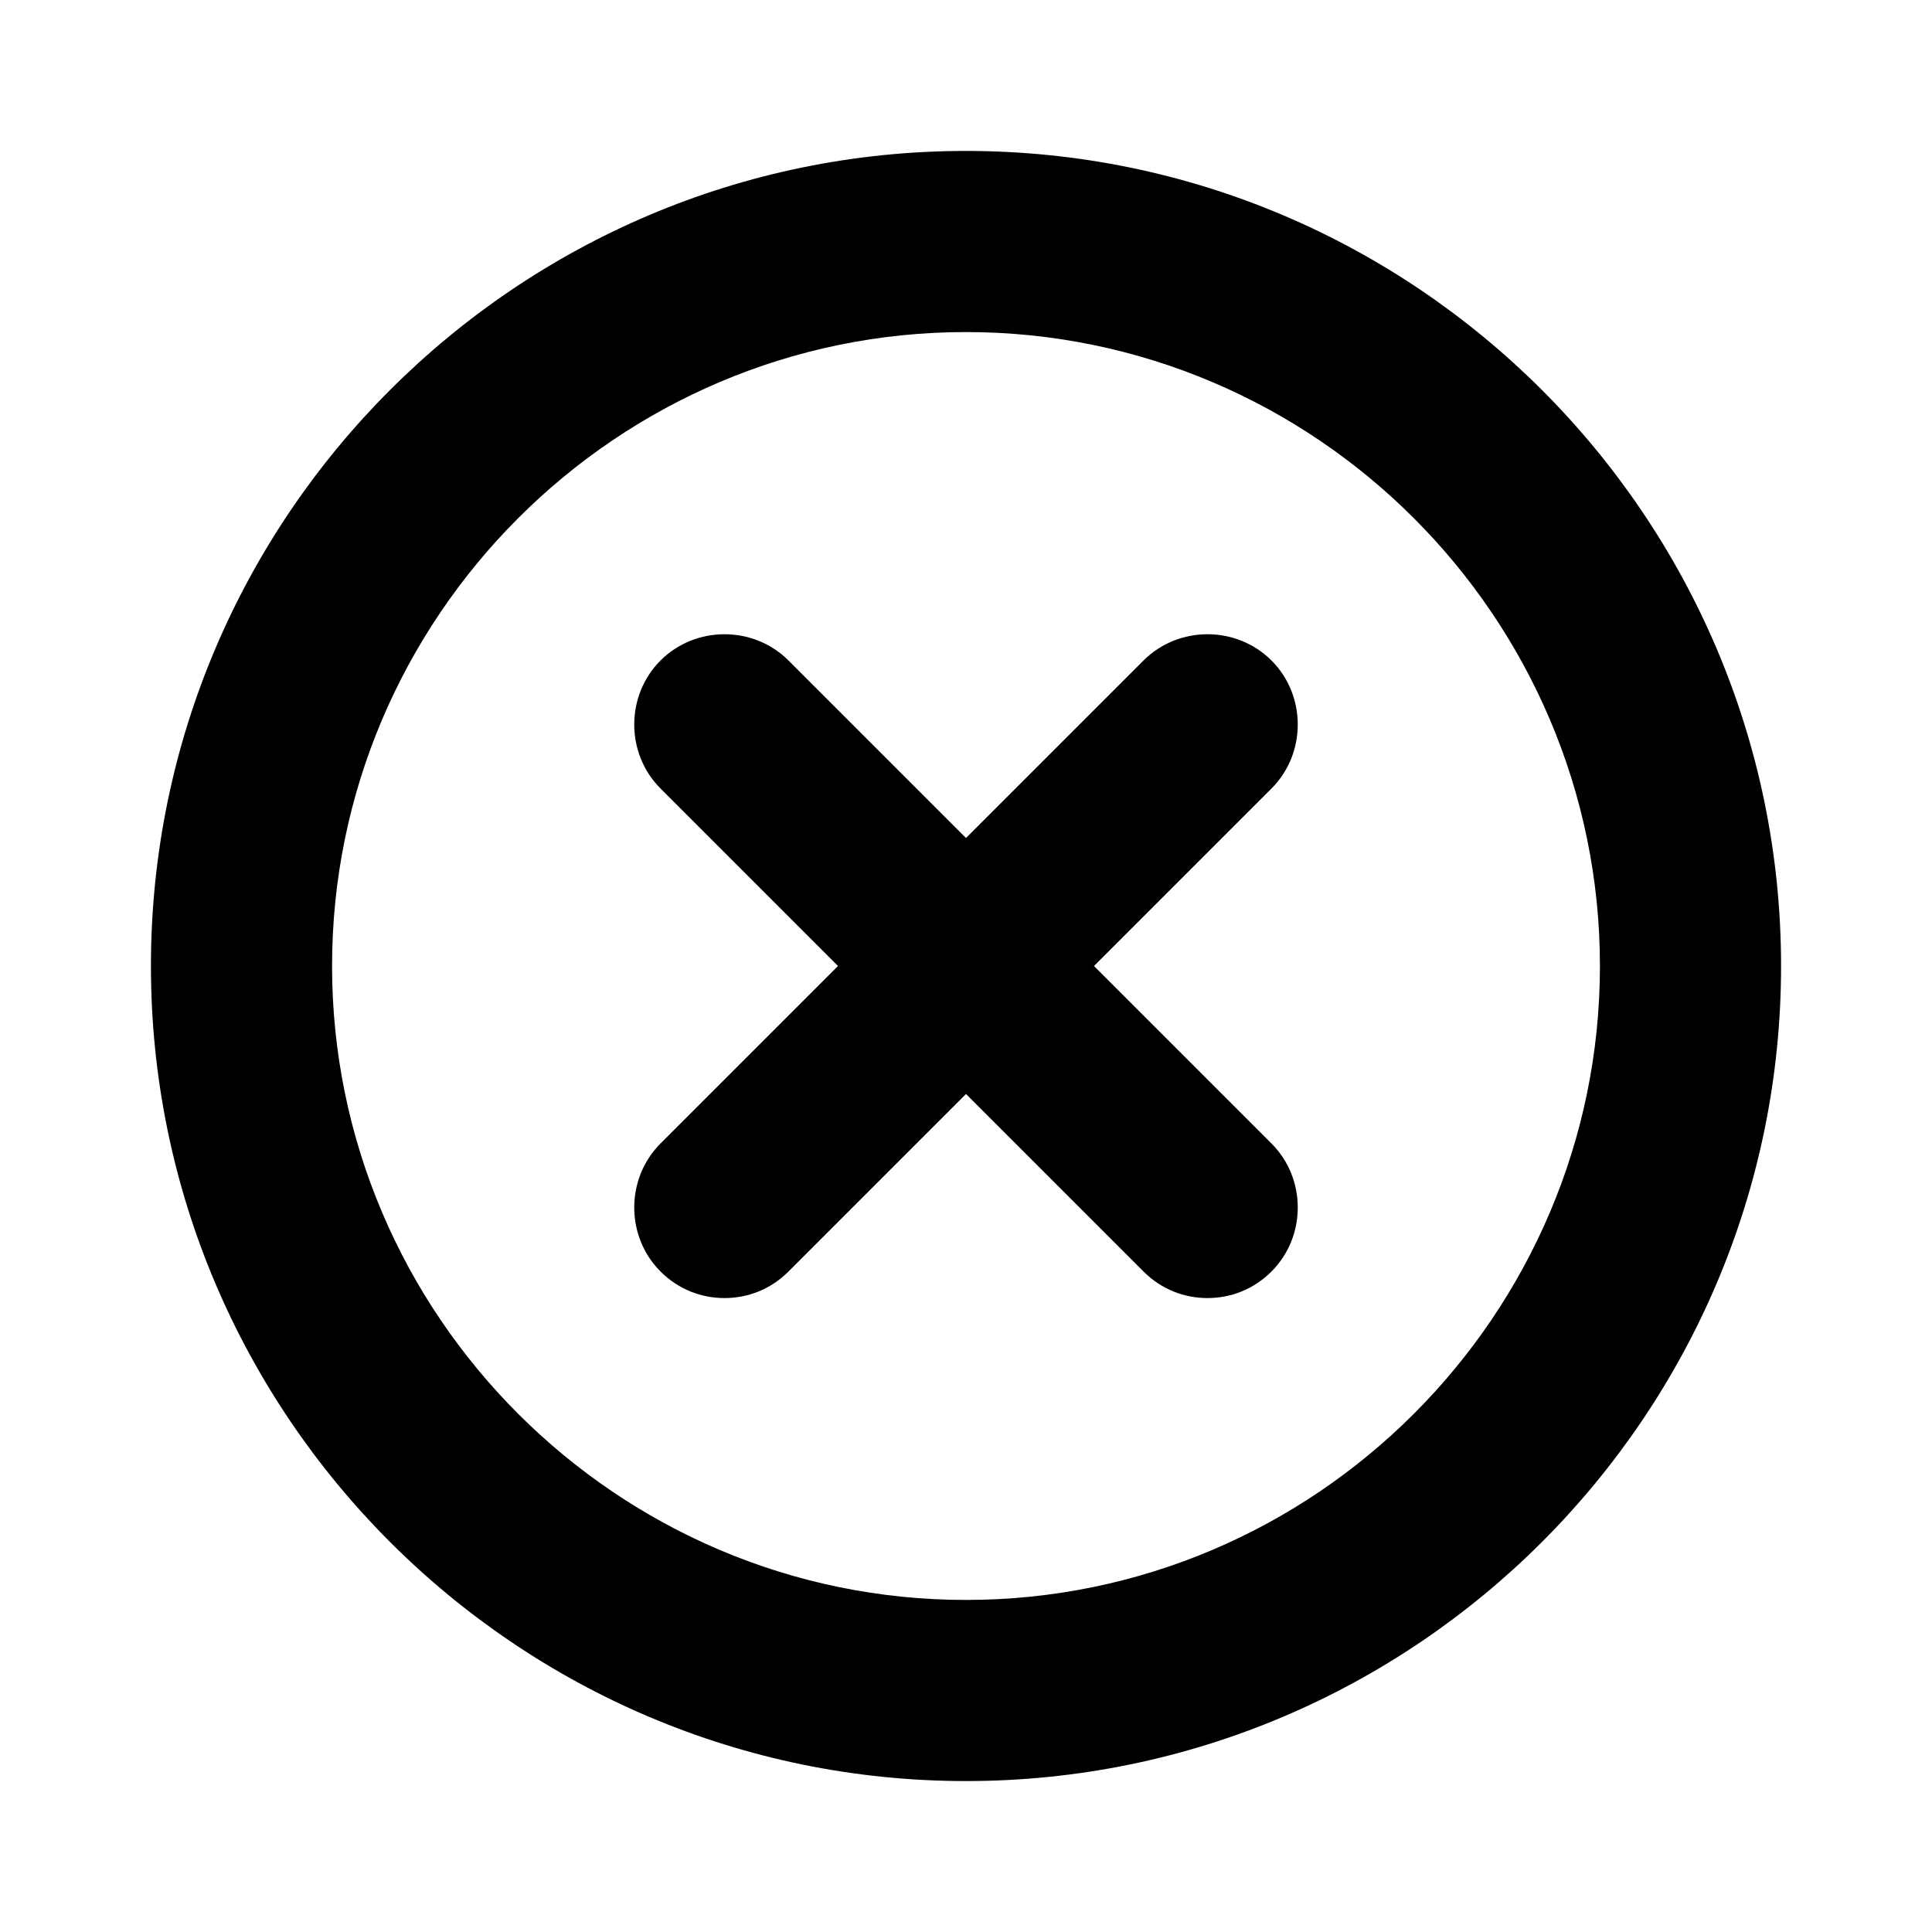 <svg width="16" height="16" viewBox="0 0 16 16" fill="none" xmlns="http://www.w3.org/2000/svg">
<path d="M8 1.25C4.28 1.25 1.25 4.28 1.25 8C1.25 11.72 4.28 14.75 8 14.75C11.72 14.75 14.75 11.72 14.75 8C14.75 4.28 11.72 1.25 8 1.25ZM8 13.25C5.11 13.25 2.75 10.89 2.75 8C2.75 5.11 5.11 2.75 8 2.75C10.89 2.75 13.25 5.11 13.25 8C13.25 10.89 10.89 13.25 8 13.25ZM10.53 6.53L9.06 8L10.53 9.47C10.82 9.76 10.82 10.24 10.53 10.53C10.38 10.68 10.19 10.75 10 10.75C9.81 10.75 9.62 10.68 9.47 10.53L8 9.06L6.53 10.53C6.38 10.68 6.19 10.75 6 10.75C5.81 10.75 5.62 10.68 5.47 10.53C5.18 10.24 5.18 9.76 5.47 9.47L6.94 8L5.47 6.53C5.18 6.24 5.18 5.76 5.47 5.47C5.76 5.18 6.24 5.18 6.53 5.47L8 6.94L9.47 5.47C9.76 5.18 10.24 5.18 10.53 5.47C10.82 5.76 10.82 6.24 10.53 6.53Z" fill="black"/>
</svg>
